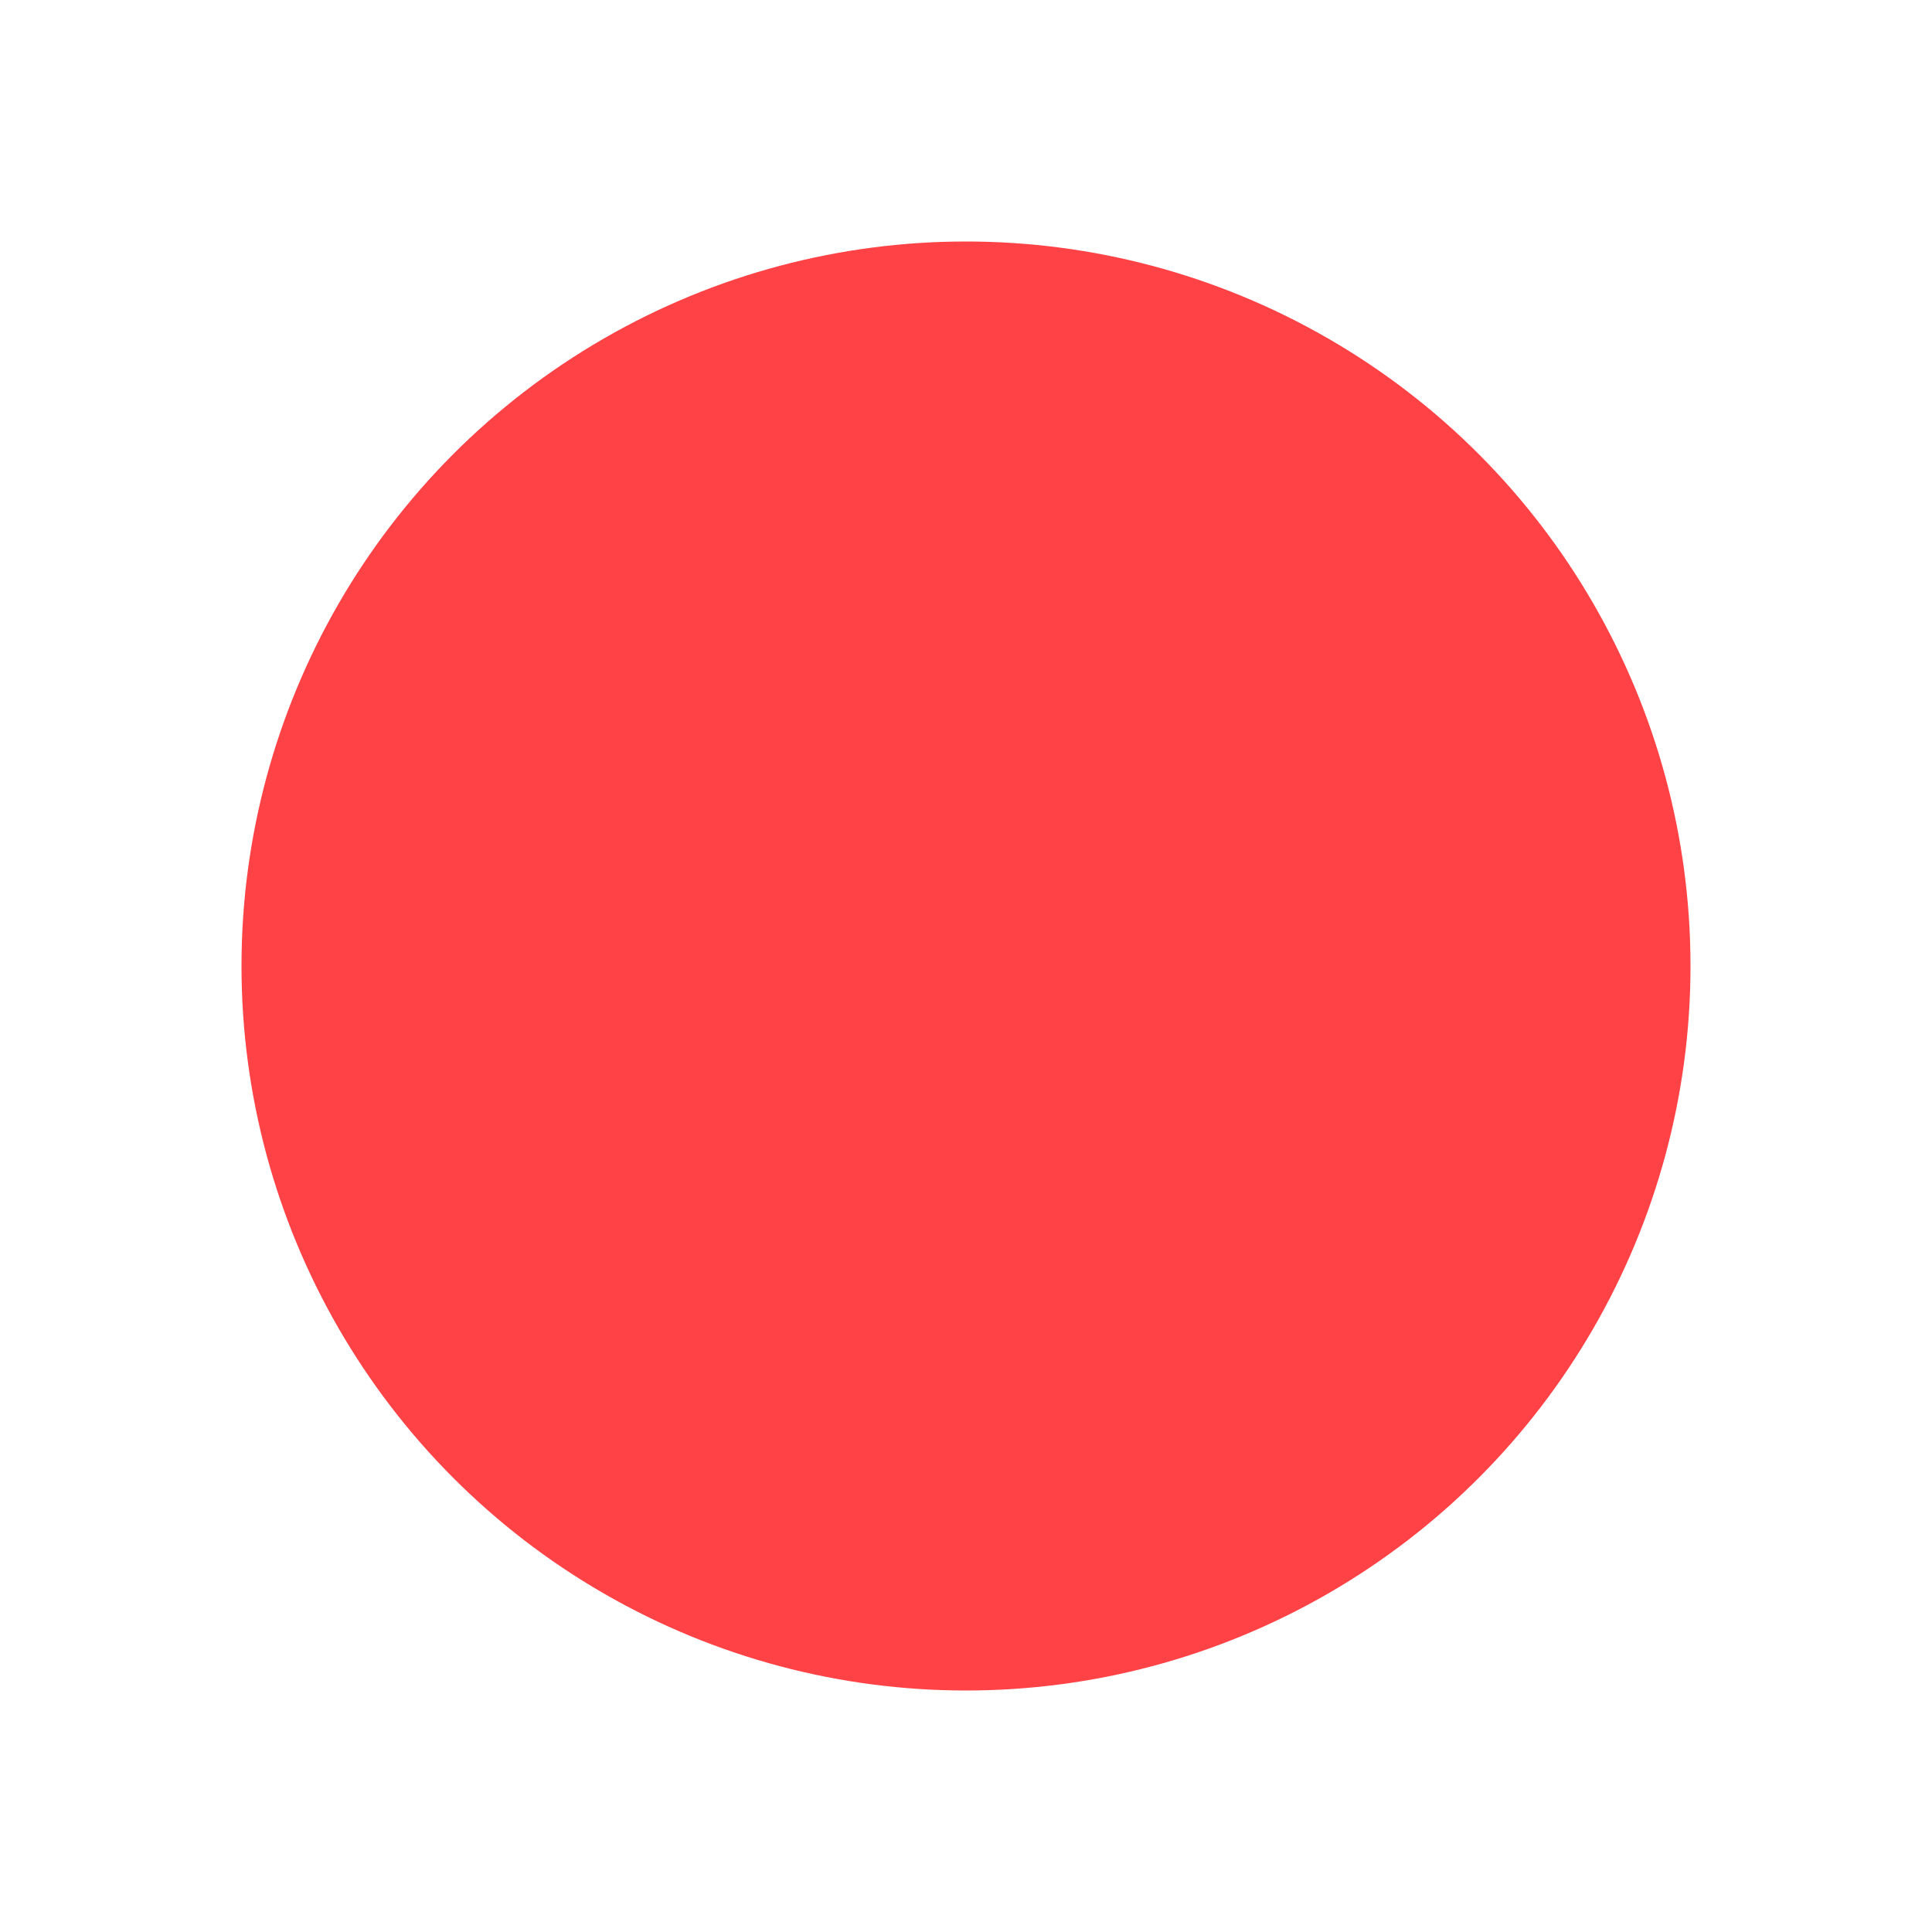 <svg width="20" height="20" viewBox="0 0 20 20" fill="none" xmlns="http://www.w3.org/2000/svg">
    <circle cx="10" cy="10" r="7.5" fill="#FF4245"/>
    <path d="M10.845 11.816H9.429L9.279 5.417H10.982L10.845 11.816ZM9.166 13.607C9.166 13.436 9.21 13.277 9.298 13.131C9.386 12.981 9.505 12.862 9.655 12.774C9.805 12.687 9.968 12.643 10.143 12.643C10.314 12.643 10.473 12.687 10.619 12.774C10.769 12.862 10.888 12.981 10.976 13.131C11.064 13.277 11.107 13.436 11.107 13.607C11.107 13.782 11.064 13.945 10.976 14.095C10.888 14.245 10.769 14.364 10.619 14.452C10.473 14.54 10.314 14.584 10.143 14.584C9.968 14.584 9.805 14.54 9.655 14.452C9.505 14.364 9.386 14.245 9.298 14.095C9.21 13.945 9.166 13.782 9.166 13.607Z" />
</svg>
